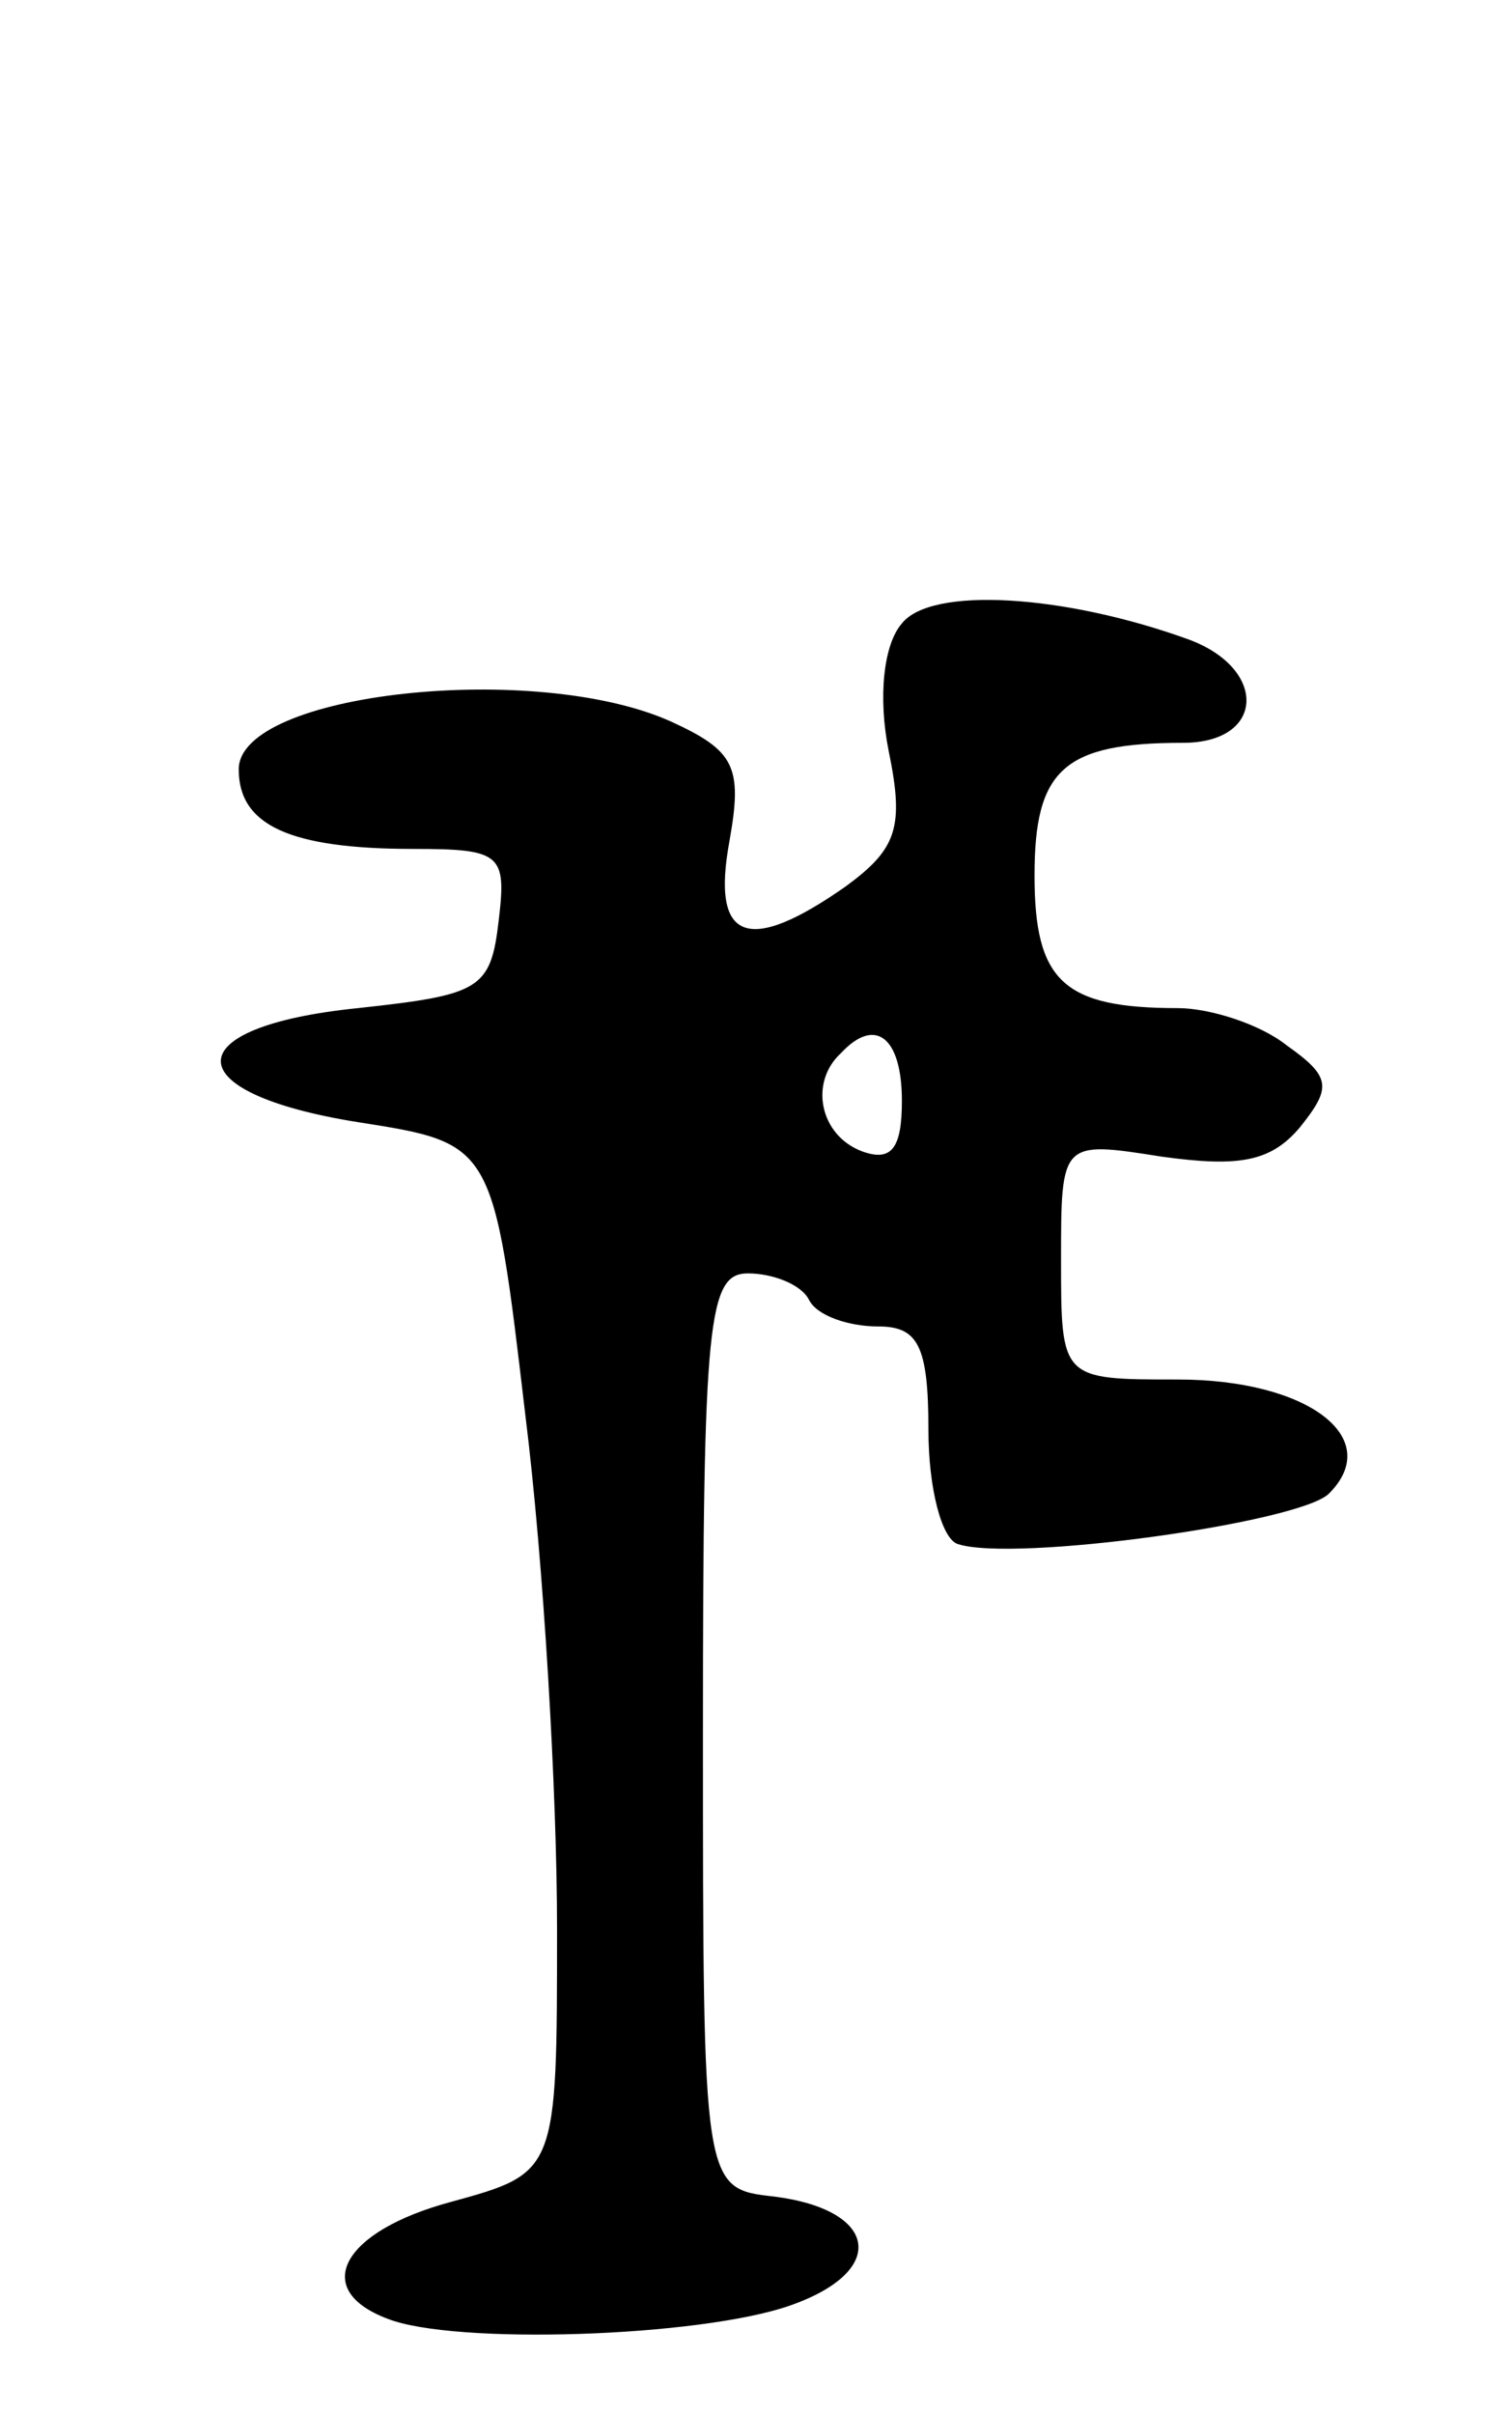 <svg version="1.0" xmlns="http://www.w3.org/2000/svg"
 width="57pt" height="91pt" viewBox="0 0 57 91"
 preserveAspectRatio="xMidYMid meet">
<g transform="translate(0,91) scale(0.1,-0.1)"
fill="#000000" stroke="none">
<path d="M340 675 c-7 -8 -9 -28 -5 -48 6 -29 3 -37 -16 -51 -37 -26 -51 -21
-44 17 5 28 2 34 -22 45 -51 23 -163 11 -163 -18 0 -21 19 -30 66 -30 33 0 35
-2 32 -27 -3 -26 -7 -28 -53 -33 -69 -7 -69 -32 0 -43 51 -8 51 -8 63 -110 7
-56 12 -143 12 -194 0 -92 0 -92 -40 -103 -41 -11 -53 -33 -24 -44 25 -10 118
-7 152 5 37 13 33 36 -6 41 -27 3 -27 3 -27 175 0 156 2 173 17 173 9 0 20 -4
23 -10 3 -6 15 -10 26 -10 15 0 19 -7 19 -39 0 -22 5 -41 11 -43 21 -7 129 8
140 19 21 21 -8 43 -57 43 -44 0 -44 0 -44 45 0 45 0 45 38 39 29 -4 41 -2 52
11 12 15 12 19 -5 31 -10 8 -29 14 -41 14 -43 0 -54 10 -54 50 0 40 11 50 56
50 31 0 32 28 2 39 -47 17 -97 20 -108 6z m0 -180 c0 -18 -4 -23 -15 -19 -16
6 -20 26 -8 37 13 14 23 6 23 -18z"/>
</g>
</svg>
